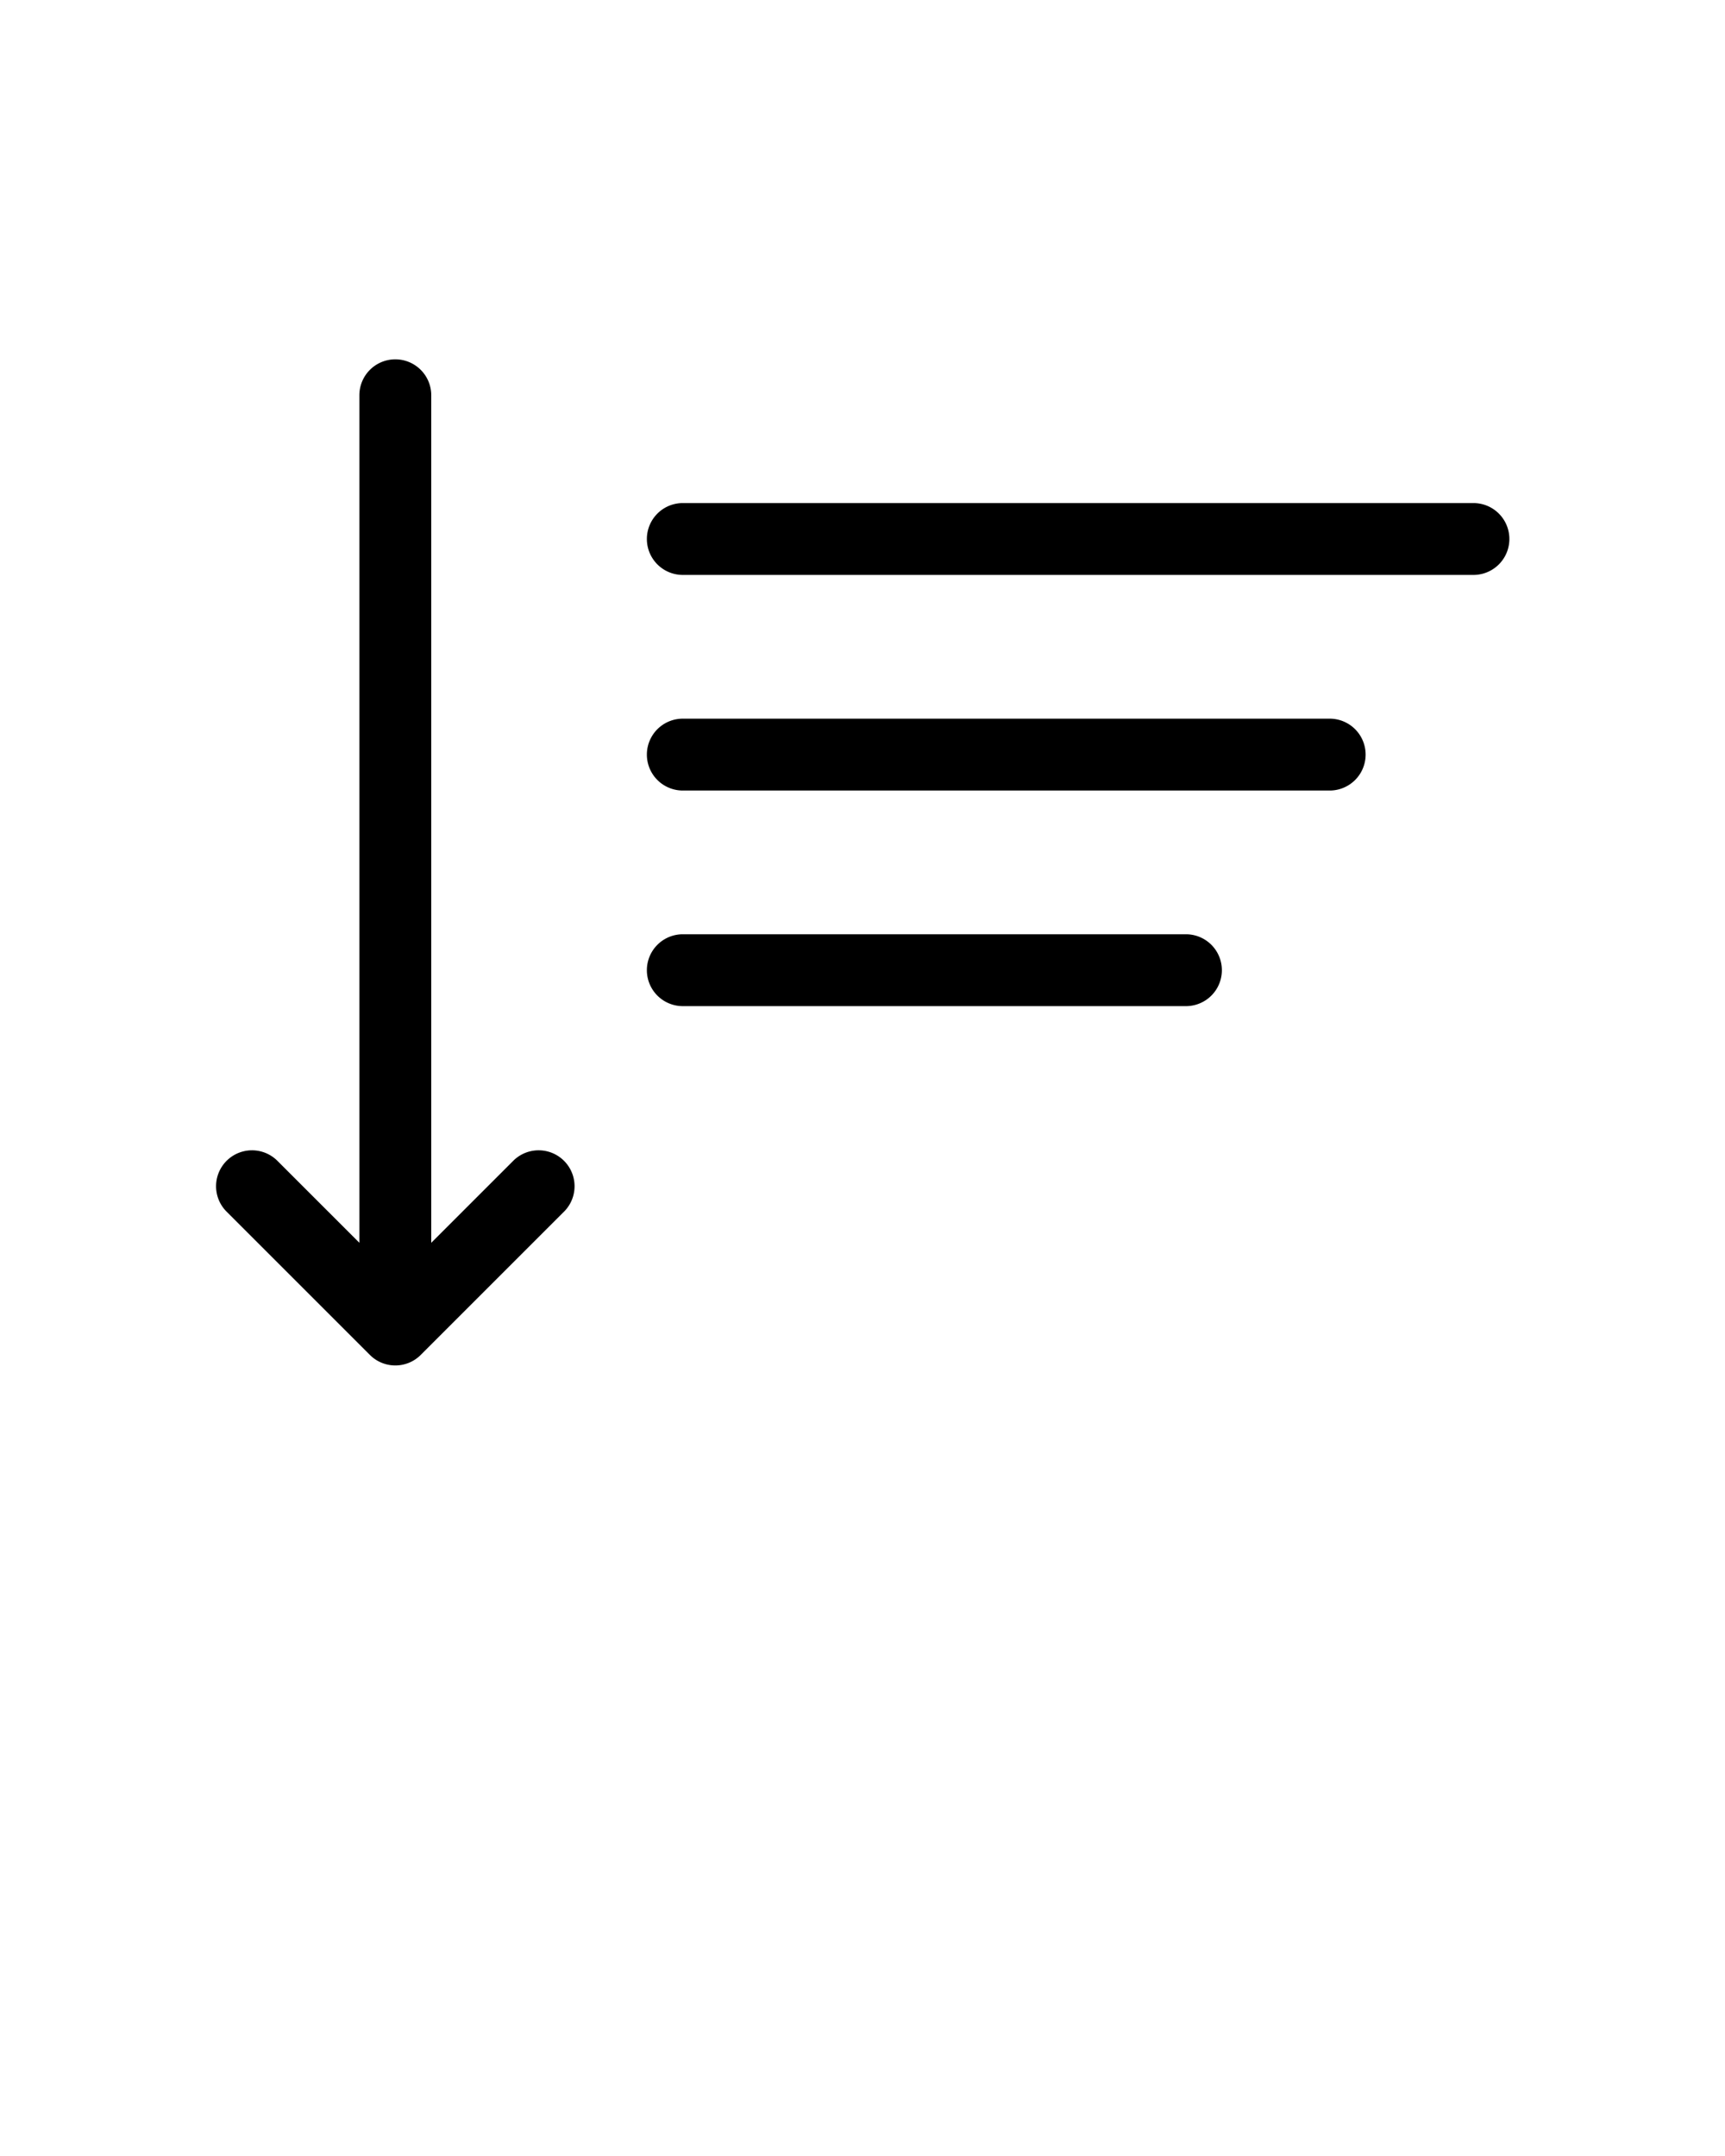 <svg xmlns="http://www.w3.org/2000/svg" viewBox="0 0 96 120" x="0px" y="0px"><title>Artboard 5</title><g><path d="M28.586,64.586,24,69.172V22a2,2,0,0,0-4,0V69.172l-4.586-4.586a2,2,0,0,0-2.828,2.828l8,8a2,2,0,0,0,2.828,0l8-8a2,2,0,0,0-2.828-2.828Z"/><path d="M82,28H38a2,2,0,0,0,0,4H82a2,2,0,0,0,0-4Z"/><path d="M74,40H38a2,2,0,0,0,0,4H74a2,2,0,0,0,0-4Z"/><path d="M66,52H38a2,2,0,0,0,0,4H66a2,2,0,0,0,0-4Z"/></g></svg>